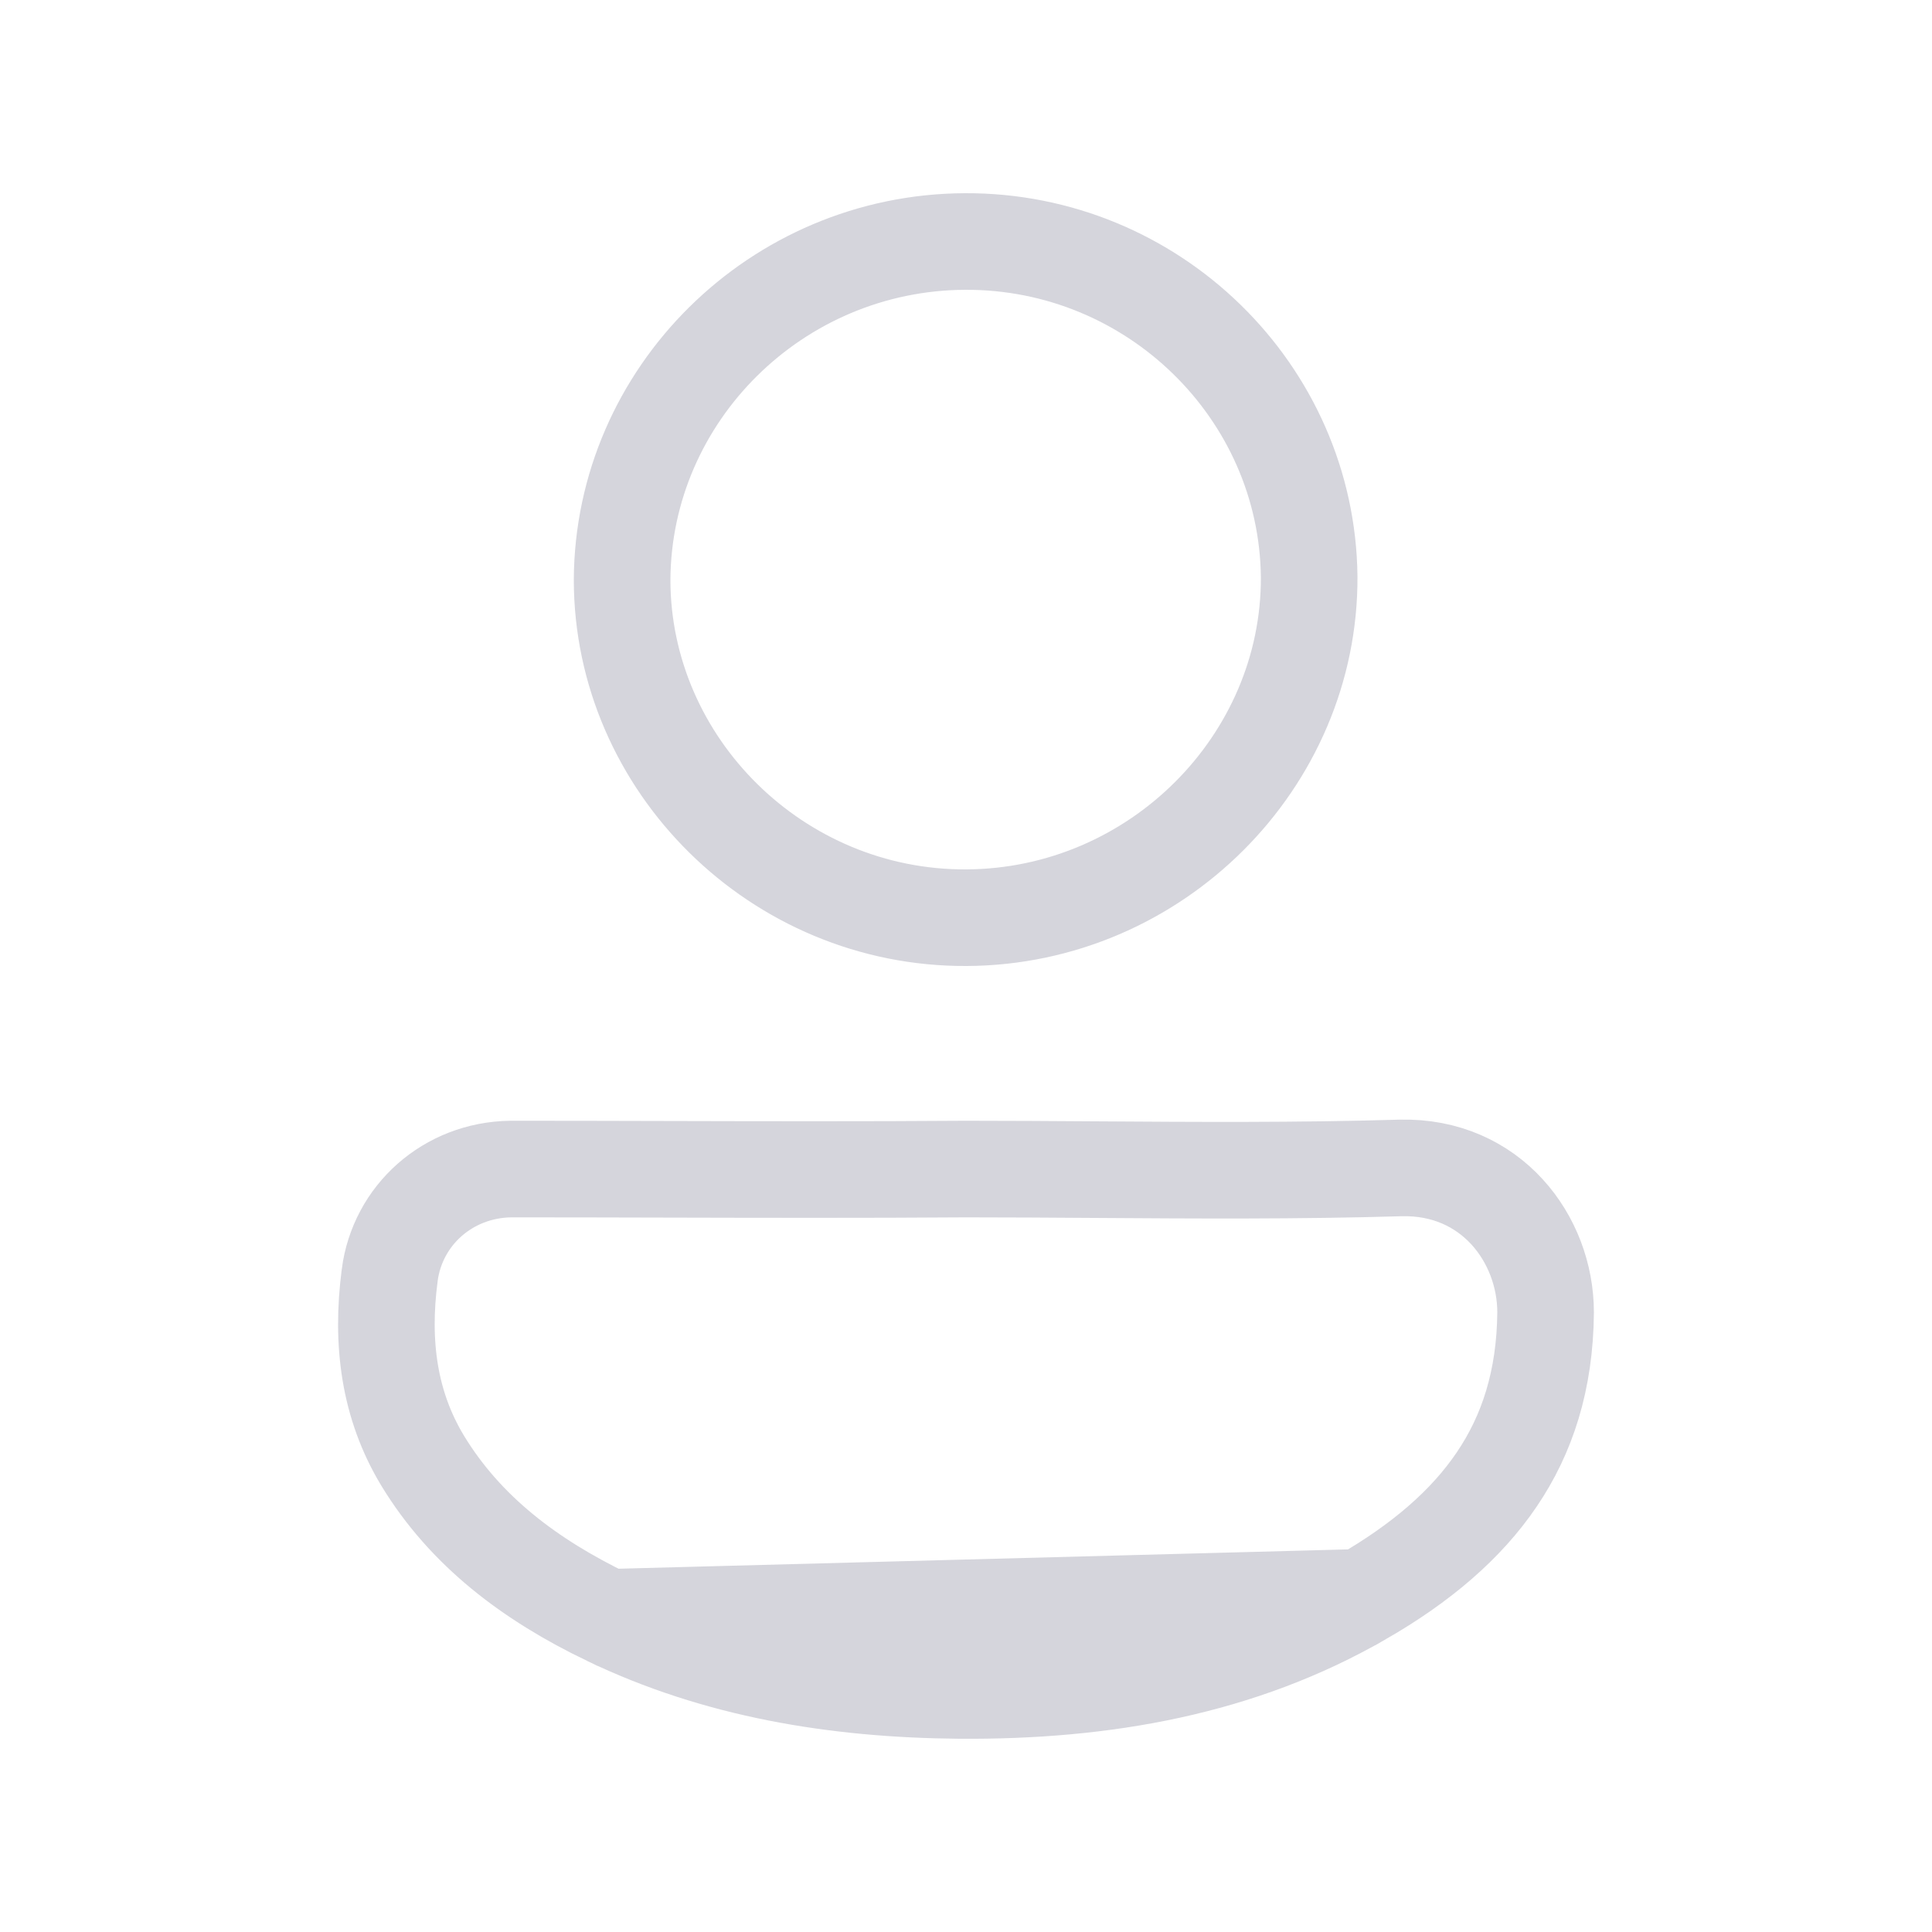 <svg width="40" height="40" viewBox="0 0 40 40" fill="none" xmlns="http://www.w3.org/2000/svg">
<path d="M28.195 33.071L28.195 33.071C29.411 32.371 30.35 31.574 30.988 30.631C31.618 29.702 31.989 28.582 32 27.167C31.998 25.655 30.872 24.133 28.994 24.181C26.882 24.244 24.759 24.23 22.658 24.216C21.766 24.21 20.878 24.204 19.997 24.204C17.909 24.219 15.808 24.214 13.709 24.209C12.662 24.206 11.616 24.204 10.573 24.204C9.274 24.223 8.229 25.159 8.068 26.402L8.068 26.403C7.885 27.809 8.056 29.09 8.748 30.238C9.635 31.699 10.972 32.708 12.586 33.485L28.195 33.071ZM28.195 33.071C25.678 34.523 22.857 35.021 19.864 34.999L28.195 33.071ZM19.864 34.999C17.29 34.977 14.84 34.568 12.586 33.485L19.864 34.999Z" stroke="#D5D5DC" stroke-width="2"/>
<path d="M19.975 5C23.874 4.98 27.064 8.109 27.105 11.941C27.123 15.768 23.932 18.98 20.01 19C16.092 19.02 12.882 15.83 12.88 12.003C12.901 8.17 16.072 5.02 19.975 5Z" stroke="#D5D5DC" stroke-width="2"/>
</svg>
